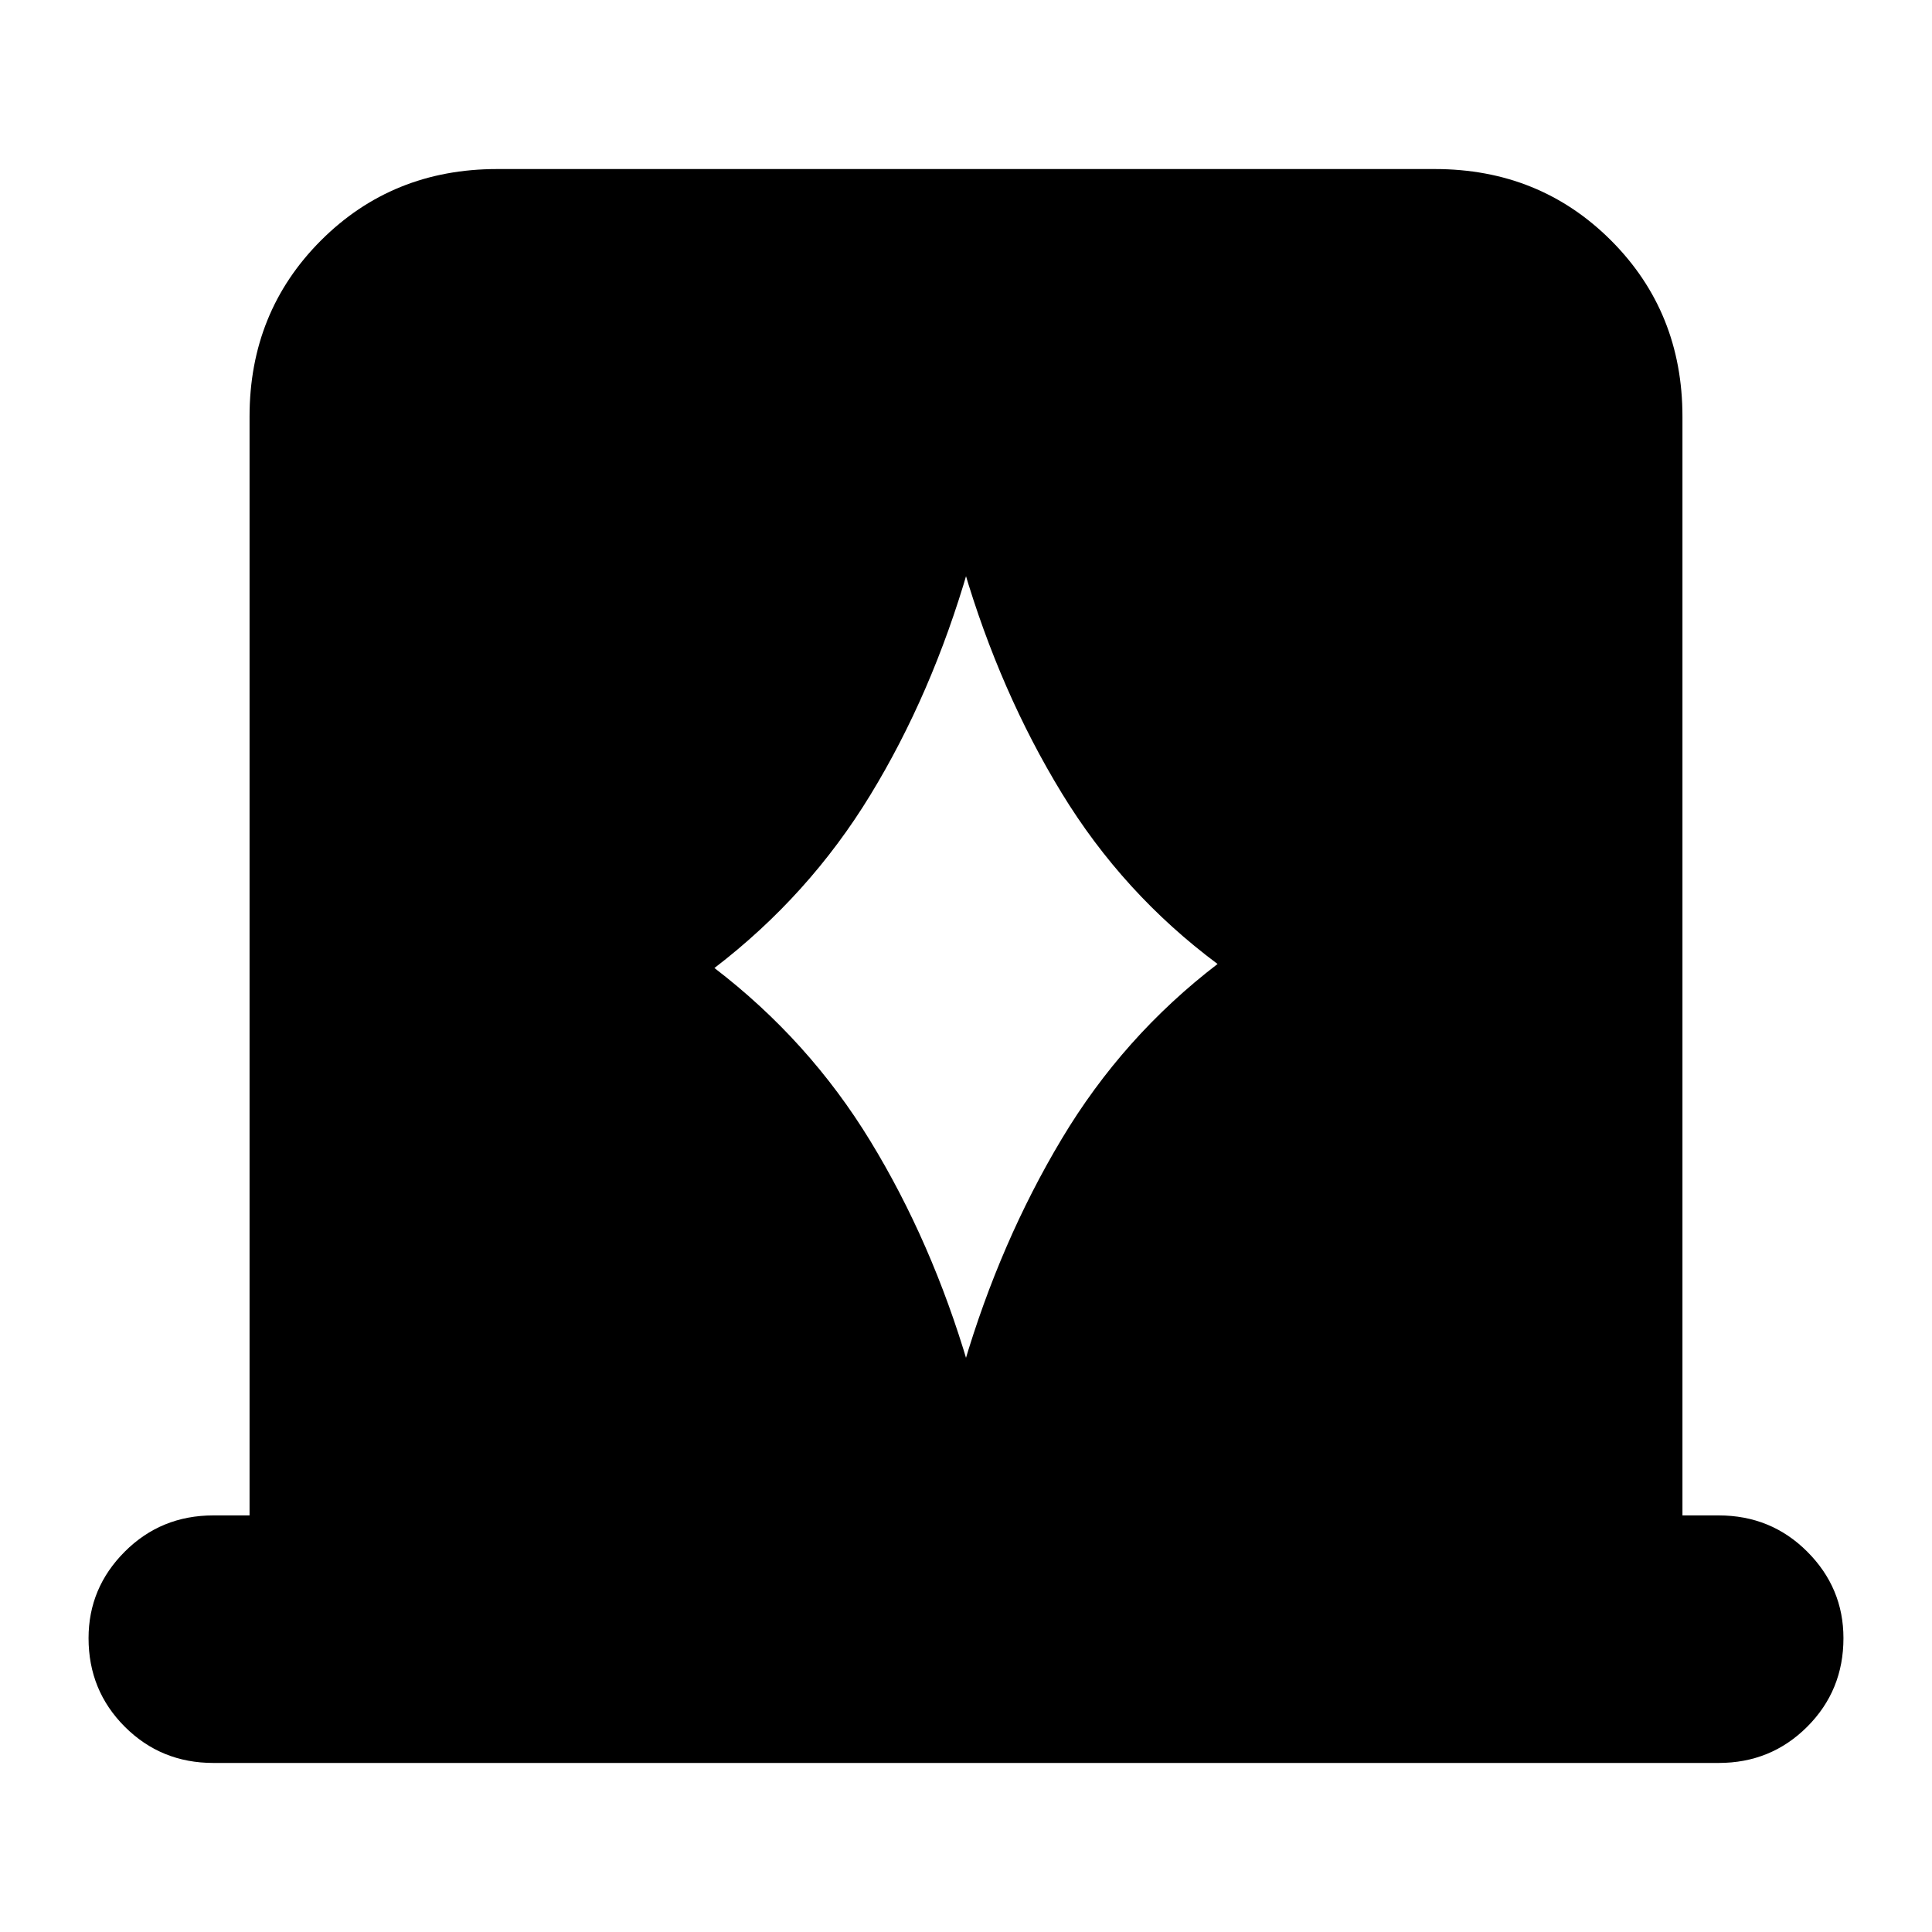 <svg xmlns="http://www.w3.org/2000/svg" height="24" width="24"><path d="M8.875 12.025q1.175.9 1.937 2.15.763 1.25 1.213 2.775h-.05q.45-1.525 1.213-2.8.762-1.275 1.937-2.175-1.175-.875-1.937-2.125-.763-1.25-1.213-2.775h.05q-.45 1.55-1.213 2.8-.762 1.25-1.937 2.15ZM2.65 21.9q-.65 0-1.1-.45-.45-.45-.45-1.1 0-.625.45-1.075.45-.45 1.1-.45h.45V5.175q0-1.3.887-2.188.888-.887 2.188-.887h11.65q1.3 0 2.188.887.887.888.887 2.188v13.65h.45q.65 0 1.1.45.45.45.45 1.075 0 .65-.45 1.1-.45.45-1.1.45Z"/></svg>